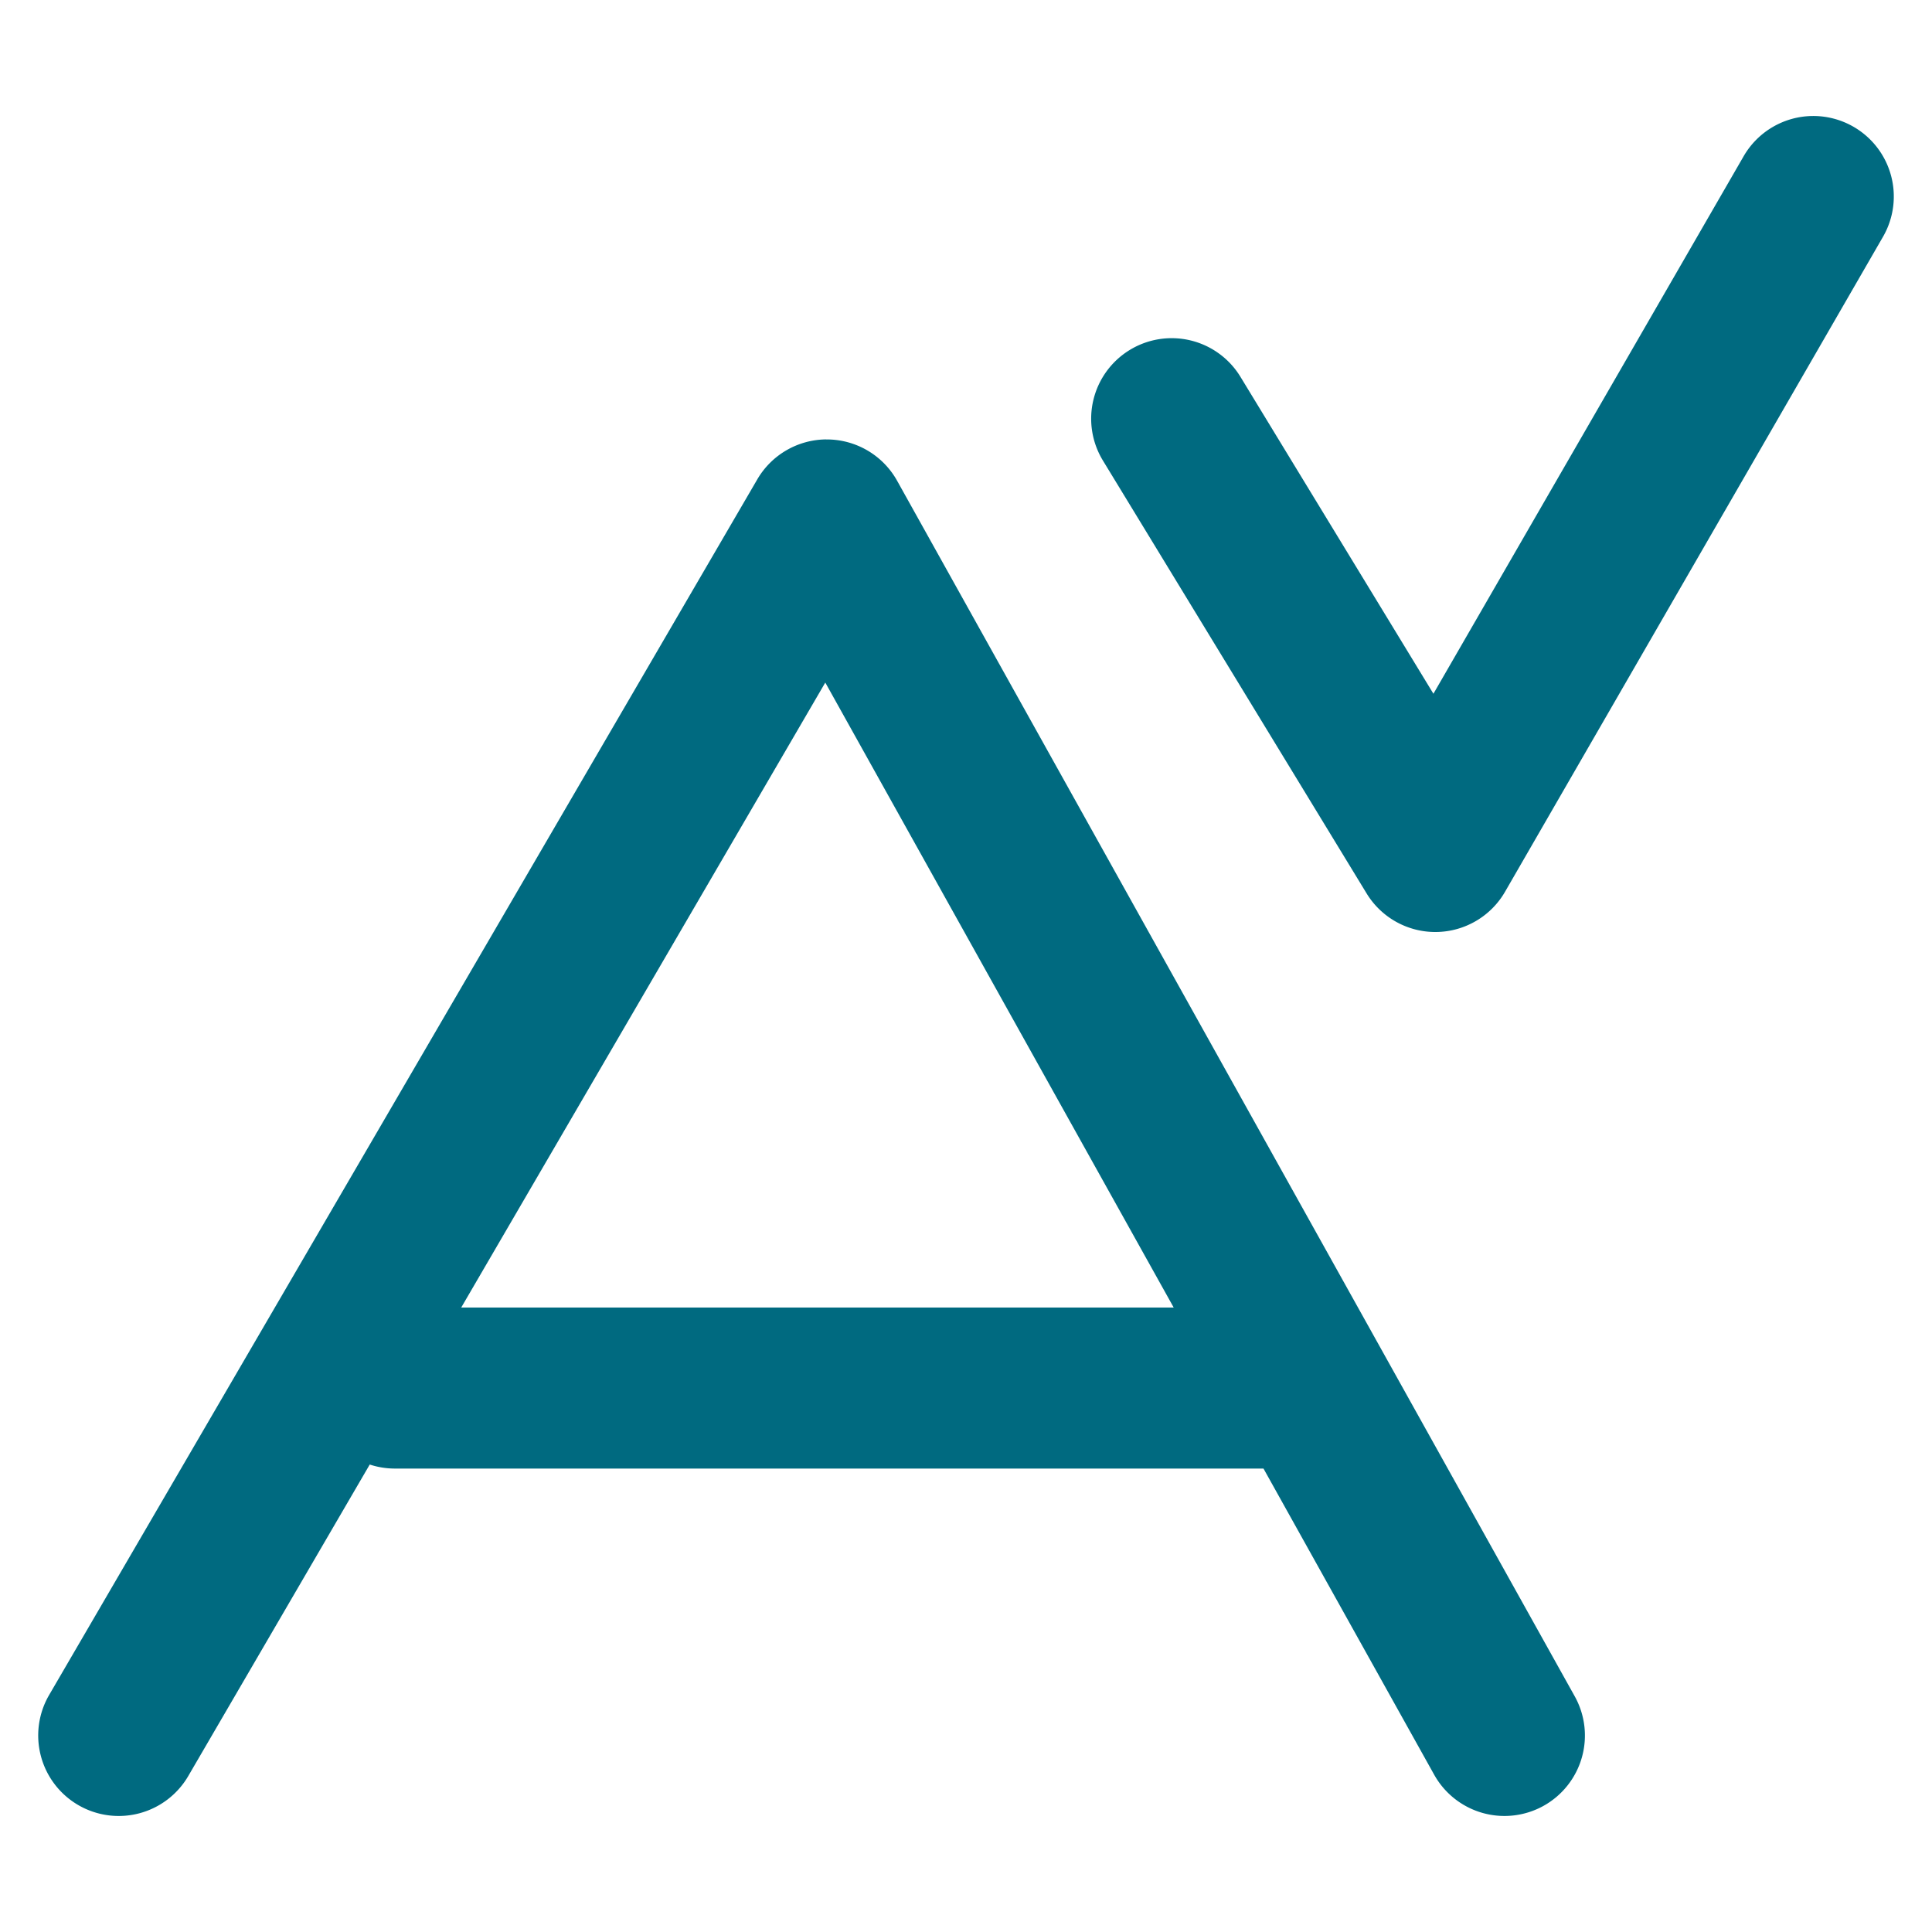 <svg xmlns="http://www.w3.org/2000/svg" width="48" height="48">
	<path d="m 45.029,2.882 a 2,2 0 0 0 -1.709,1 L 35.613,17.236 30.818,9.361 a 2,2 0 0 0 -2.75,-0.666 2,2 0 0 0 -0.666,2.748 l 6.551,10.754 a 2,2 0 0 0 3.439,-0.041 L 46.783,5.882 A 2,2 0 0 0 46.051,3.15 2,2 0 0 0 45.029,2.882 Z M 20.525,10.917 a 2,2 0 0 0 -1.711,0.994 L 1.221,42.111 a 2,2 0 0 0 0.721,2.734 2,2 0 0 0 2.736,-0.721 l 4.508,-7.738 a 2,2 0 0 0 0.621,0.1 H 31.391 l 4.24,7.605 a 2,2 0 0 0 2.721,0.773 2,2 0 0 0 0.771,-2.721 L 22.289,11.945 a 2,2 0 0 0 -1.764,-1.027 z m -0.021,6.041 8.656,15.527 H 11.459 Z" fill="#006A80"/>
</svg>
